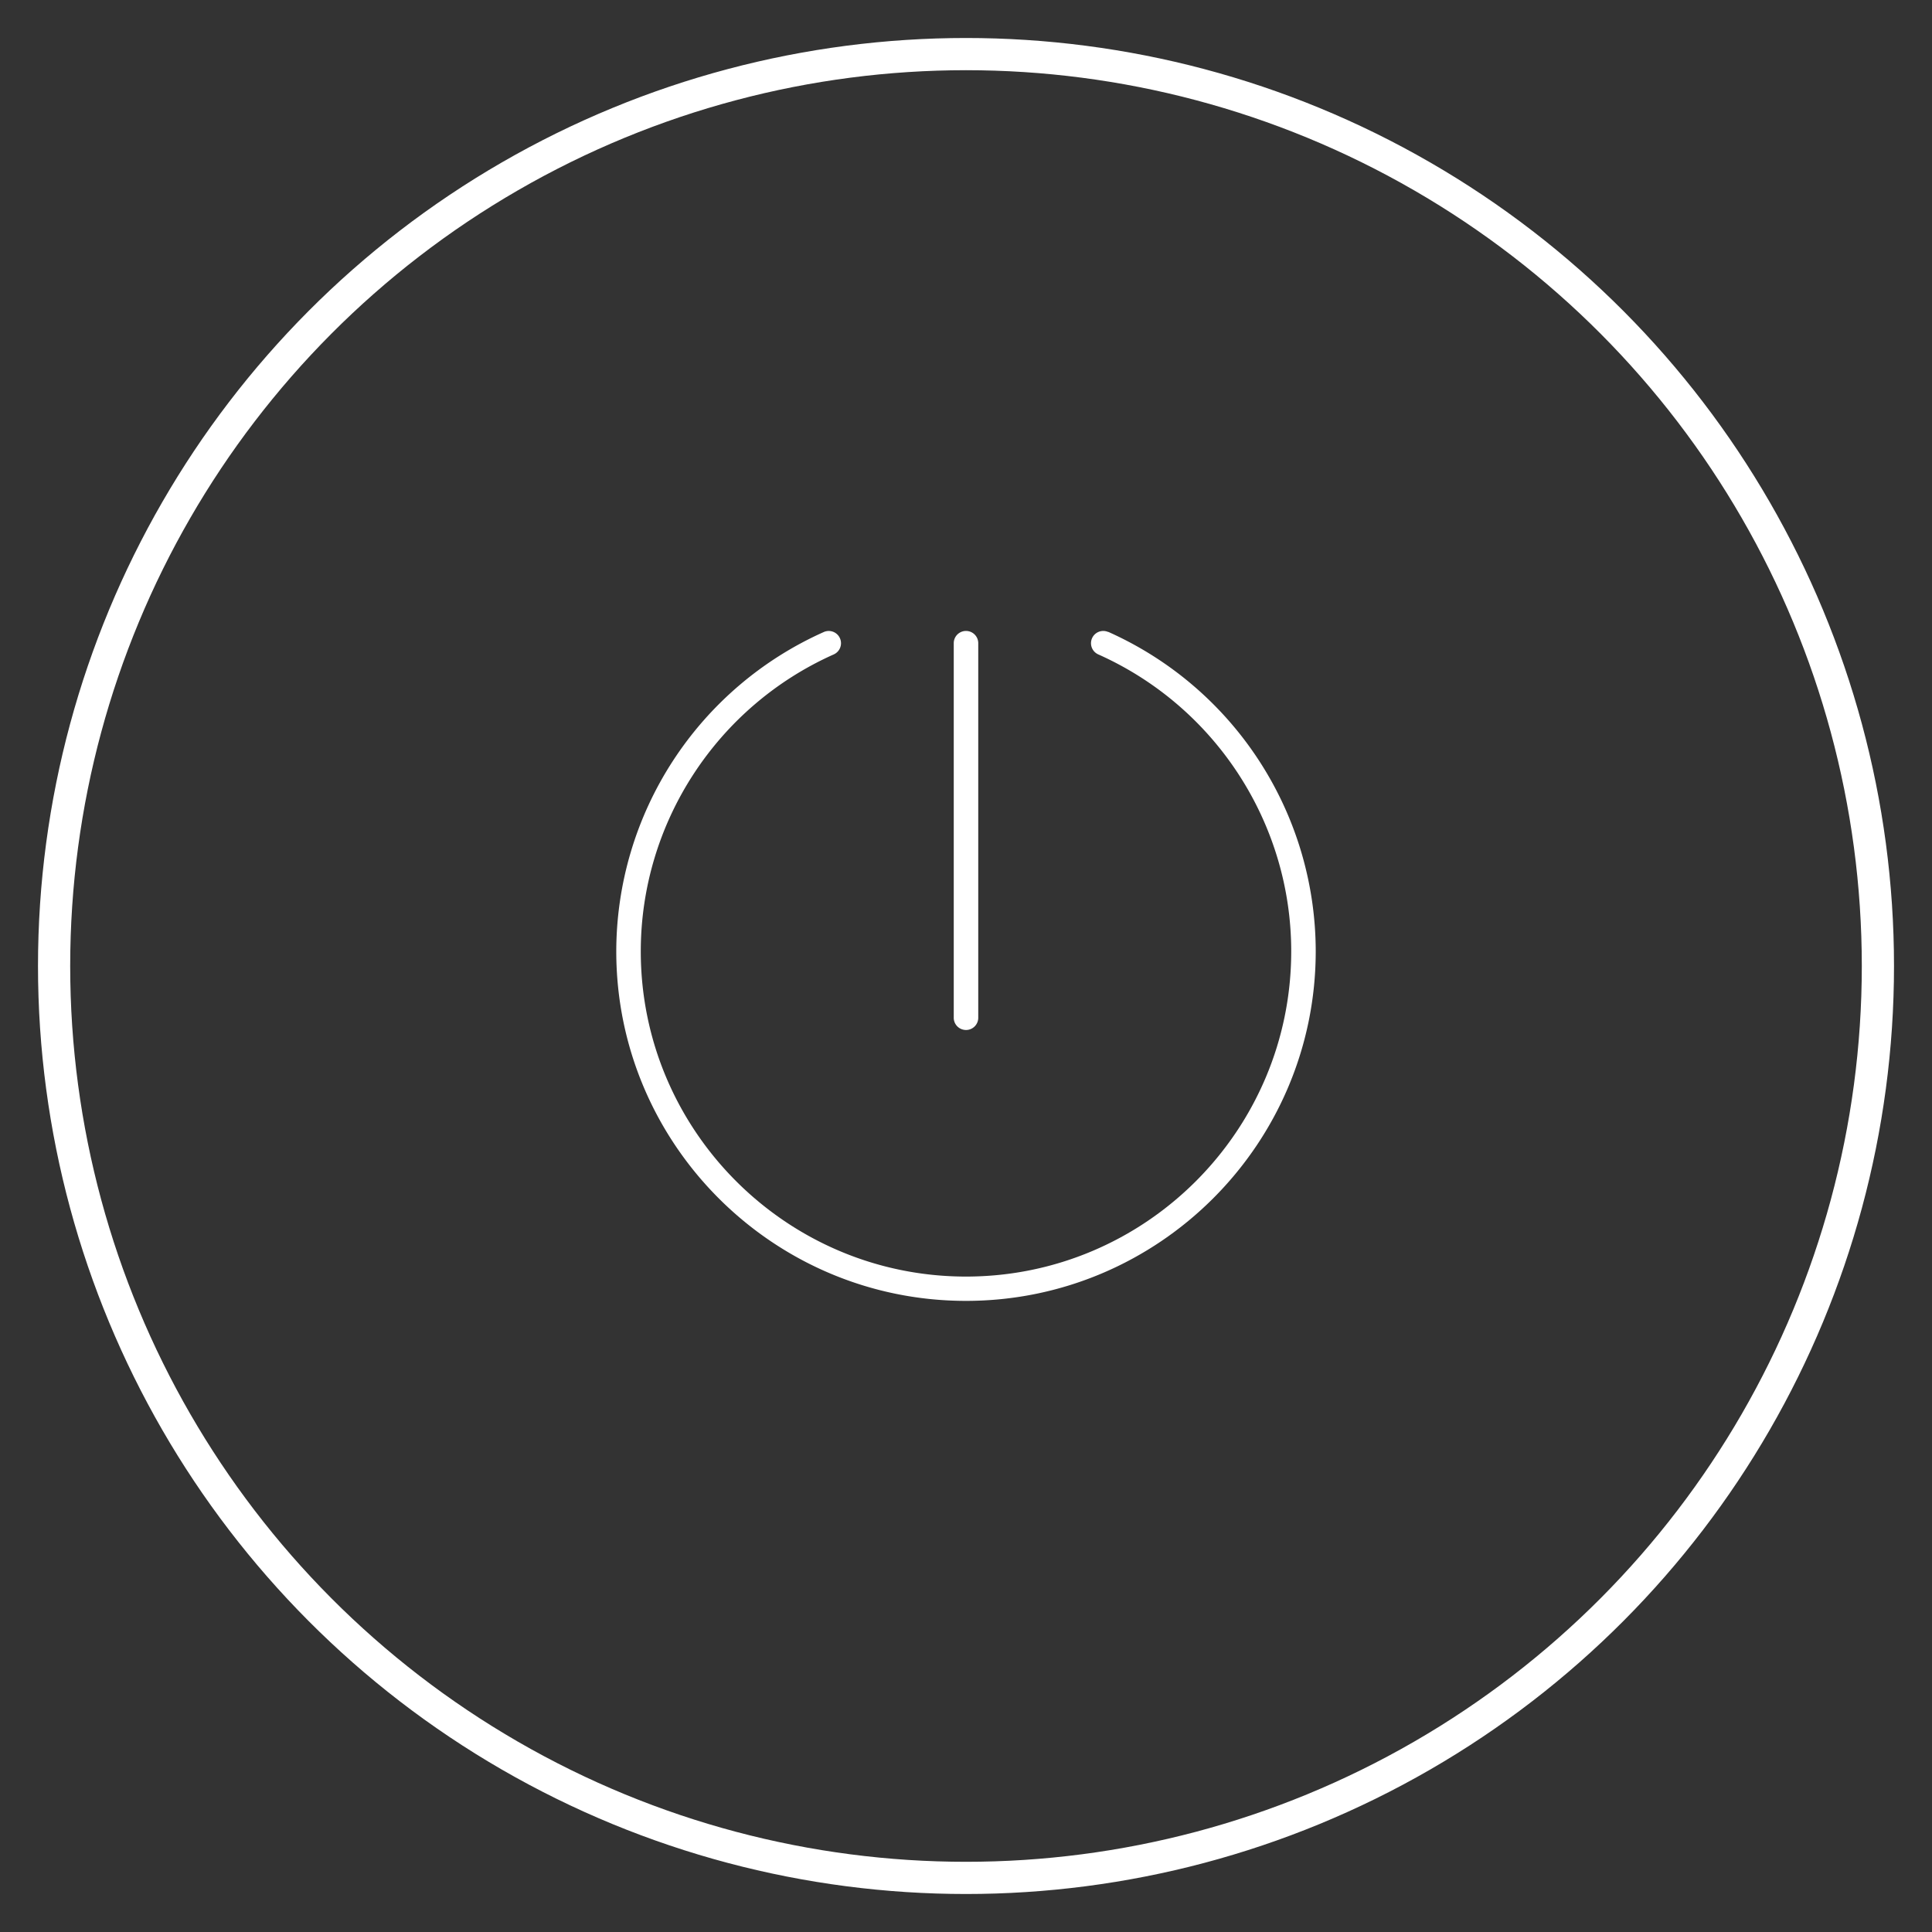 <svg xmlns="http://www.w3.org/2000/svg" width="120" height="120"><rect width="100%" height="100%" fill="#333333" stroke="none"/><circle stroke-width="2" stroke="#fff" fill="none" r="56.64" cy="60" cx="60"/><path d="M68.835 39.256a.761.761 0 1 0-.62 1.39C75.495 43.896 80.2 51.134 80.2 59.09c0 11.138-9.062 20.2-20.2 20.2s-20.2-9.062-20.2-20.2c0-7.955 4.704-15.194 11.985-18.443a.761.761 0 1 0-.62-1.39 21.75 21.75 0 0 0-12.887 19.832C38.278 71.066 48.022 80.8 60 80.8s21.722-9.744 21.722-21.722a21.75 21.75 0 0 0-12.887-19.832zM60 63.975a.76.76 0 0 0 .761-.761V39.95a.761.761 0 1 0-1.522 0v23.263a.76.76 0 0 0 .761.761z" fill="#fff"/></svg>
